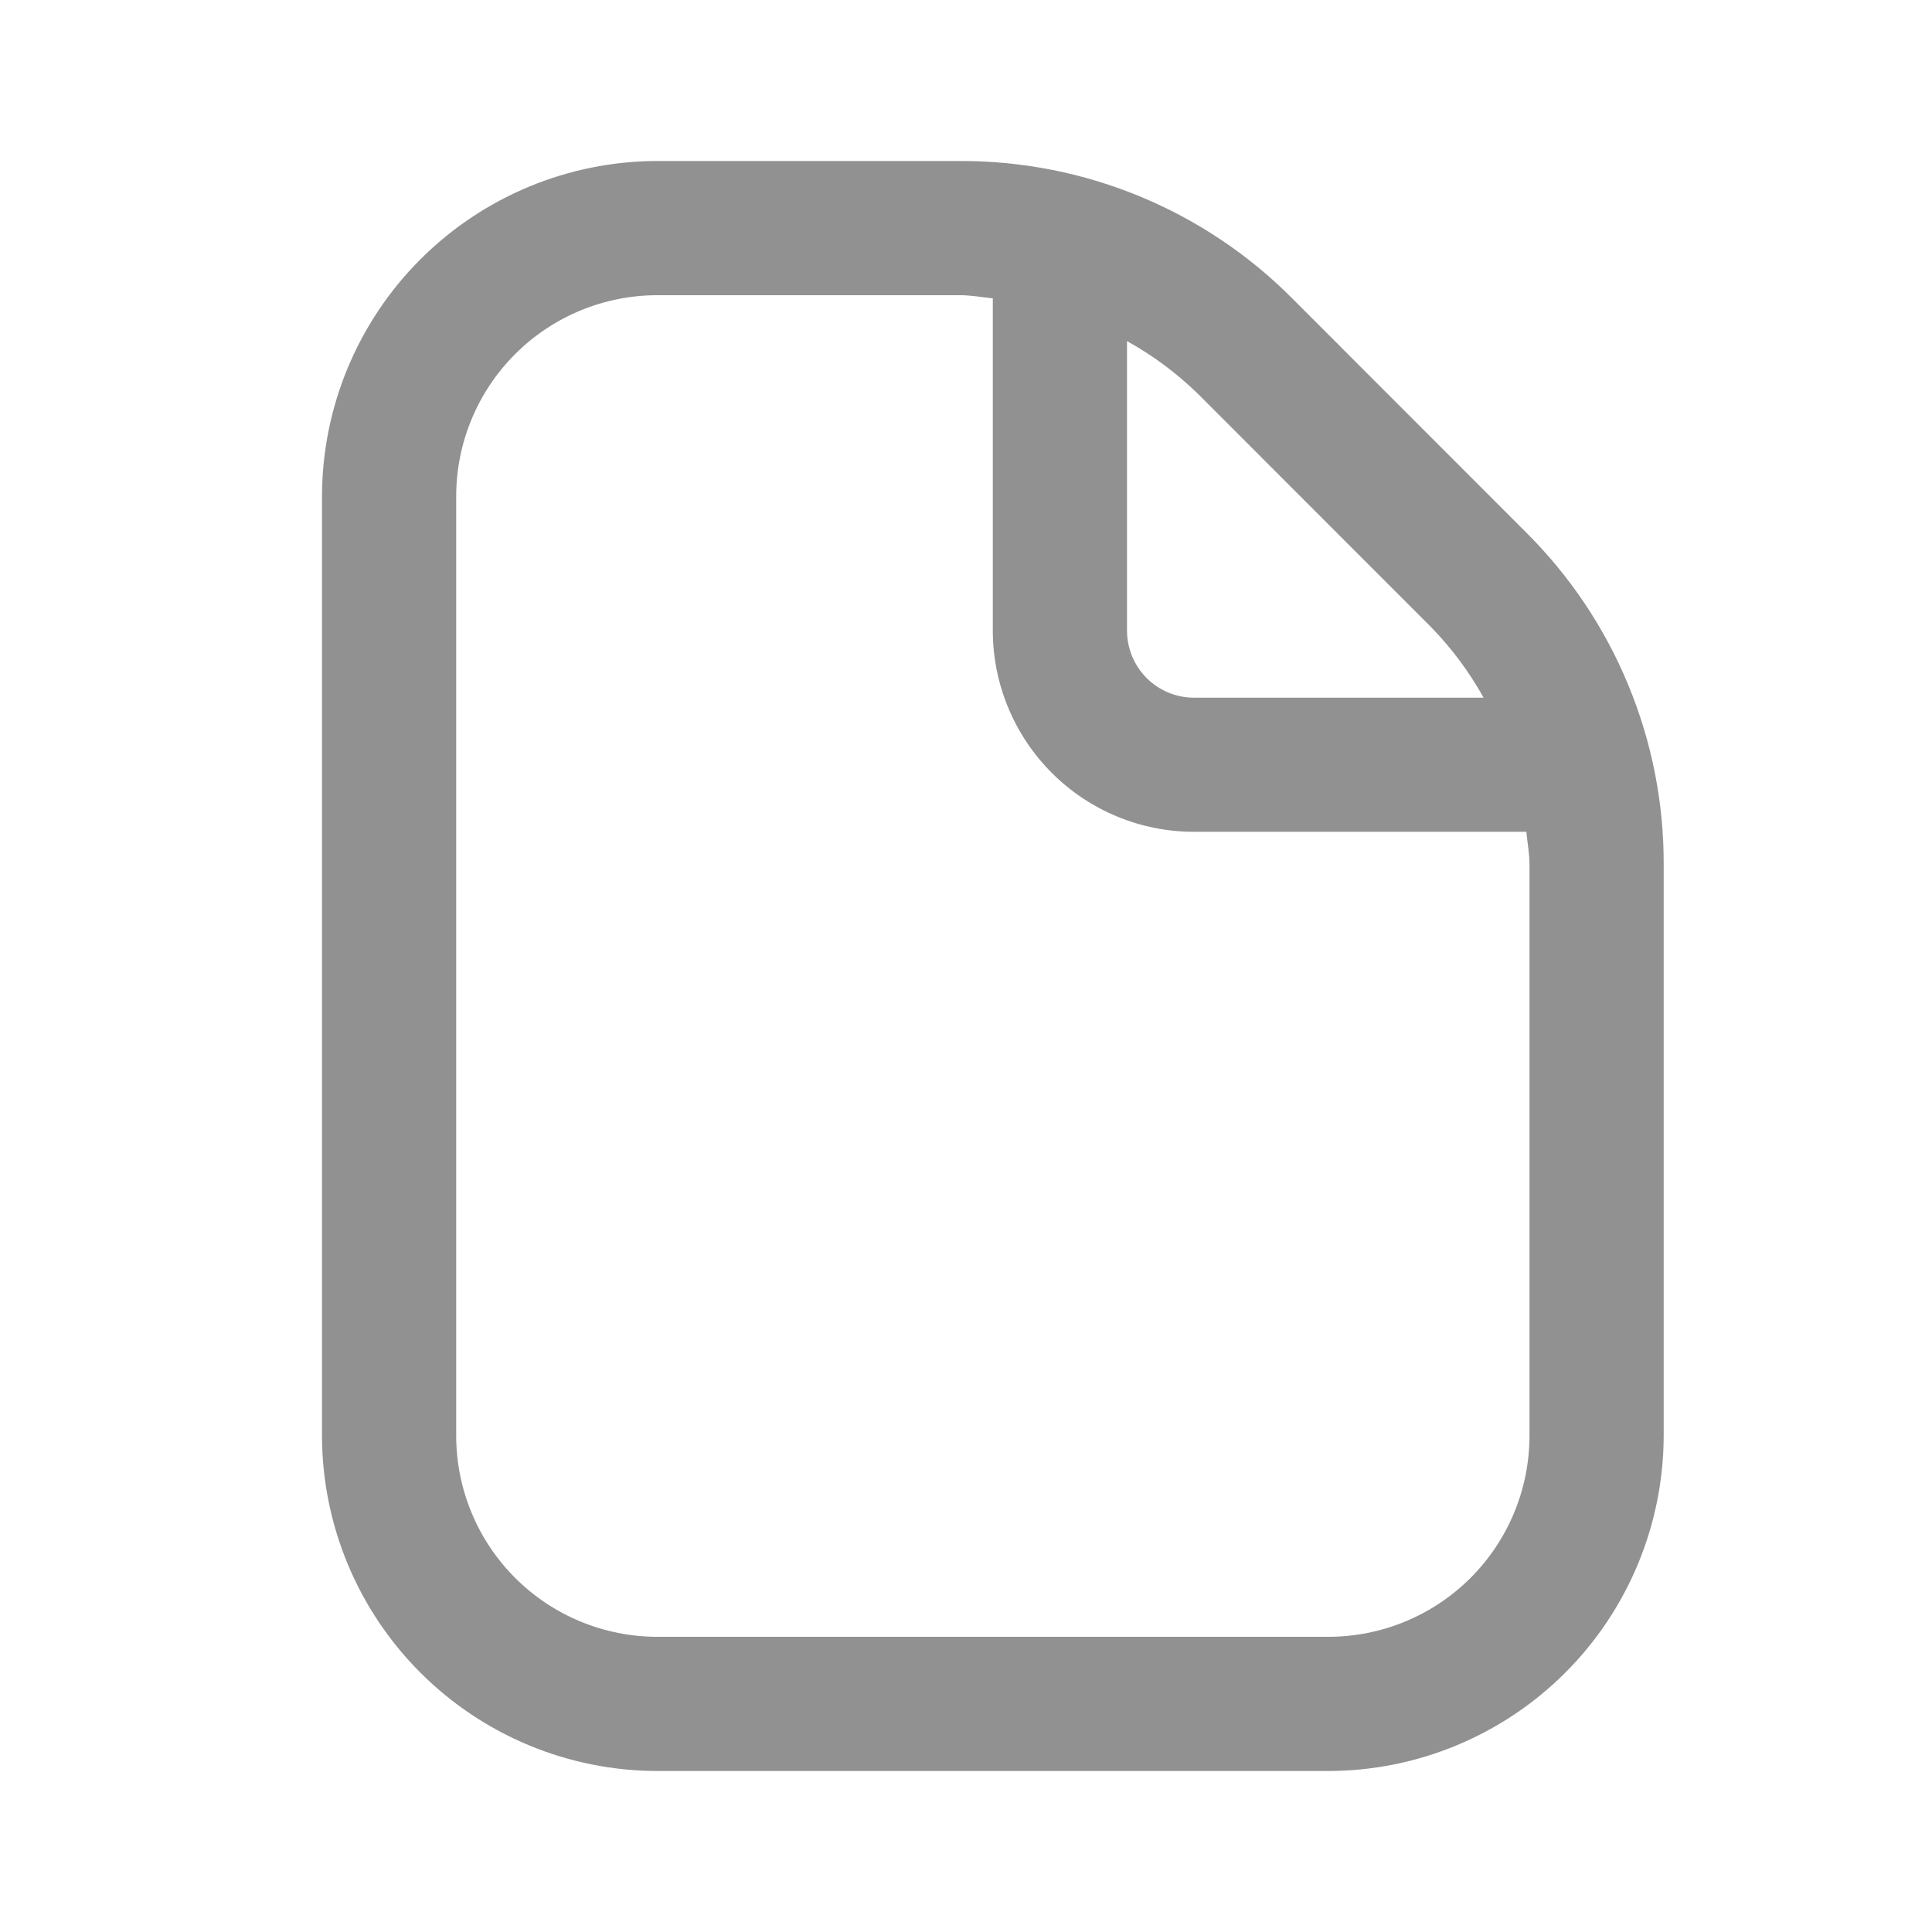 <svg width="24" height="24" viewBox="0 0 24 24" fill="none" xmlns="http://www.w3.org/2000/svg">
    <path
        d="M18.957 6.613L16.054 3.708C15.514 3.165 14.871 2.734 14.163 2.441C13.455 2.148 12.695 1.998 11.929 2H8.167C7.062 2.001 6.003 2.441 5.222 3.222C4.441 4.003 4.001 5.062 4 6.167V17.833C4.001 18.938 4.441 19.997 5.222 20.778C6.003 21.559 7.062 21.999 8.167 22H16.5C17.605 21.999 18.664 21.559 19.445 20.778C20.226 19.997 20.665 18.938 20.667 17.833V10.738C20.669 9.971 20.519 9.212 20.225 8.504C19.932 7.796 19.501 7.154 18.957 6.613ZM17.779 7.792C18.034 8.053 18.252 8.348 18.43 8.667H14.833C14.612 8.667 14.4 8.579 14.244 8.423C14.088 8.266 14 8.054 14 7.833V4.237C14.319 4.414 14.614 4.633 14.876 4.887L17.779 7.792ZM19 17.833C19 18.496 18.737 19.132 18.268 19.601C17.799 20.07 17.163 20.333 16.5 20.333H8.167C7.504 20.333 6.868 20.07 6.399 19.601C5.93 19.132 5.667 18.496 5.667 17.833V6.167C5.667 5.504 5.93 4.868 6.399 4.399C6.868 3.93 7.504 3.667 8.167 3.667H11.929C12.066 3.667 12.198 3.693 12.333 3.706V7.833C12.333 8.496 12.597 9.132 13.066 9.601C13.534 10.07 14.17 10.333 14.833 10.333H18.961C18.973 10.468 19 10.6 19 10.738V17.833Z"
        fill="#919191" />
</svg>    